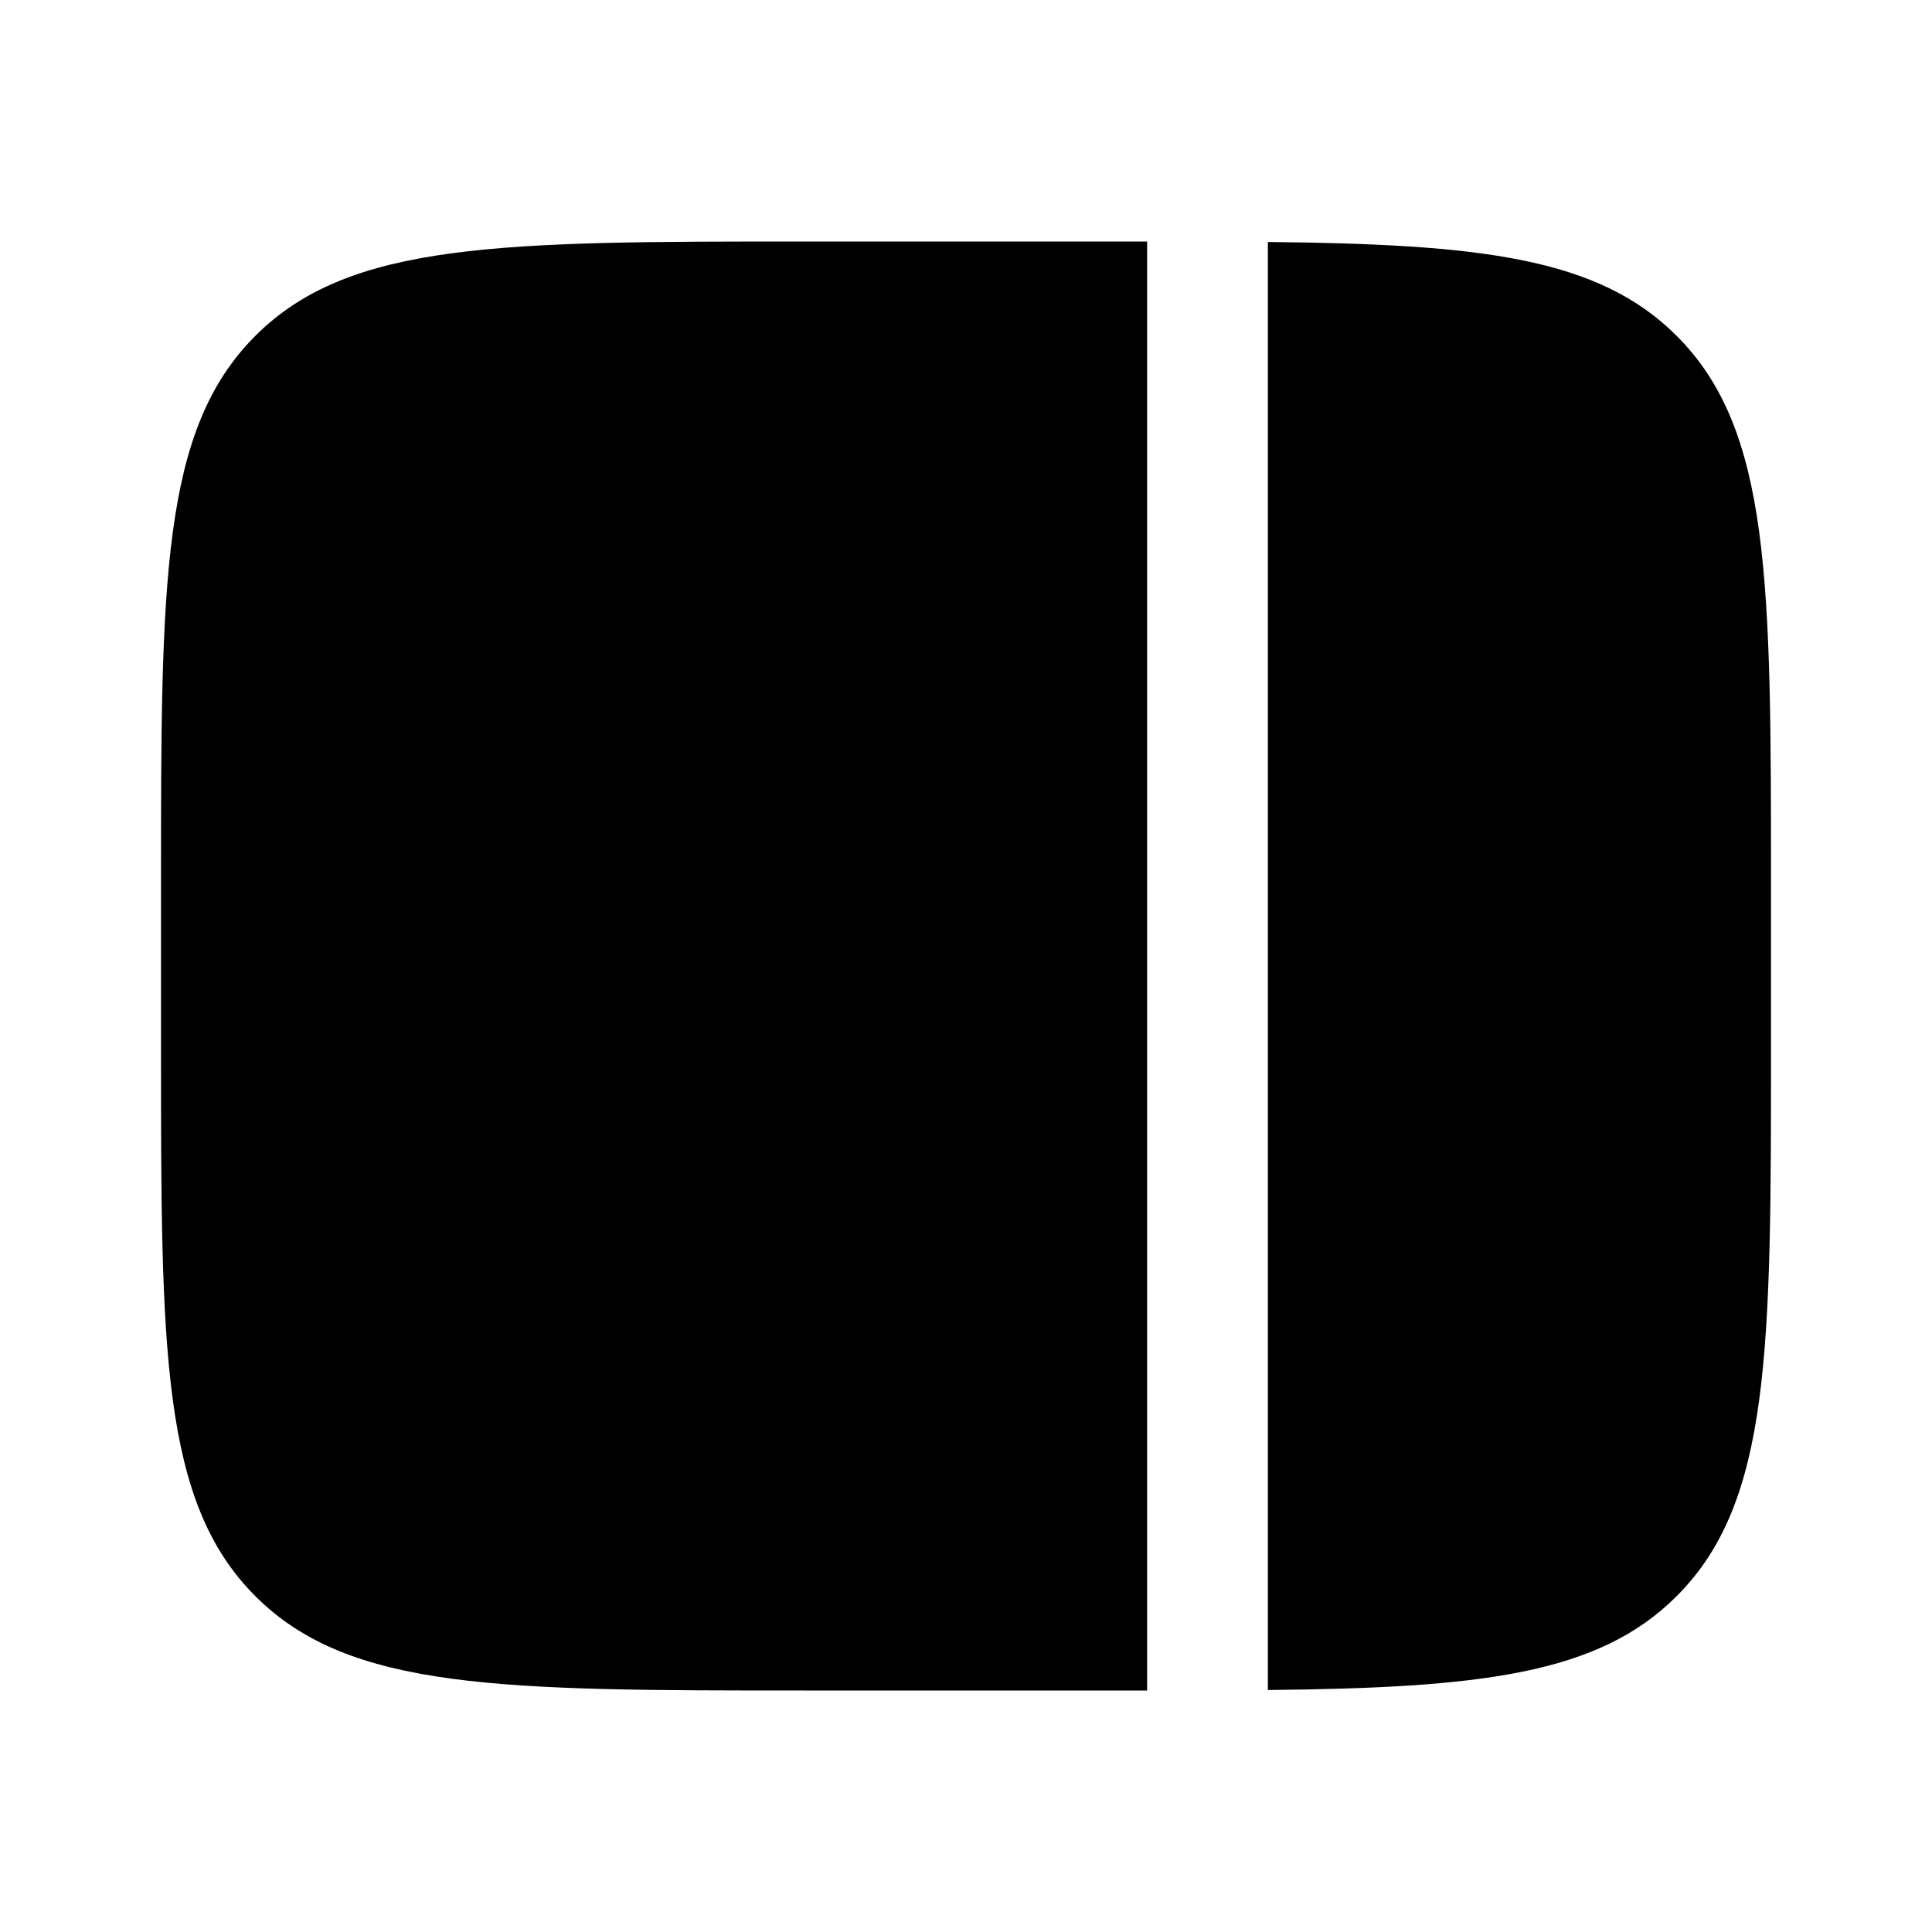 <svg viewBox="0 0 24 24"><path fill="currentColor" fill-rule="evenodd" d="M3.172 4.172C2 5.343 2 7.229 2 11v2c0 3.771 0 5.657 1.172 6.828C4.343 21 6.229 21 10 21h4.25V3H10C6.229 3 4.343 3 3.172 4.172M15.75 3.006v17.988c2.636-.027 4.104-.191 5.078-1.166C22 18.657 22 16.771 22 13v-2c0-3.771 0-5.657-1.172-6.828c-.974-.975-2.442-1.139-5.078-1.166" clip-rule="evenodd"/></svg>